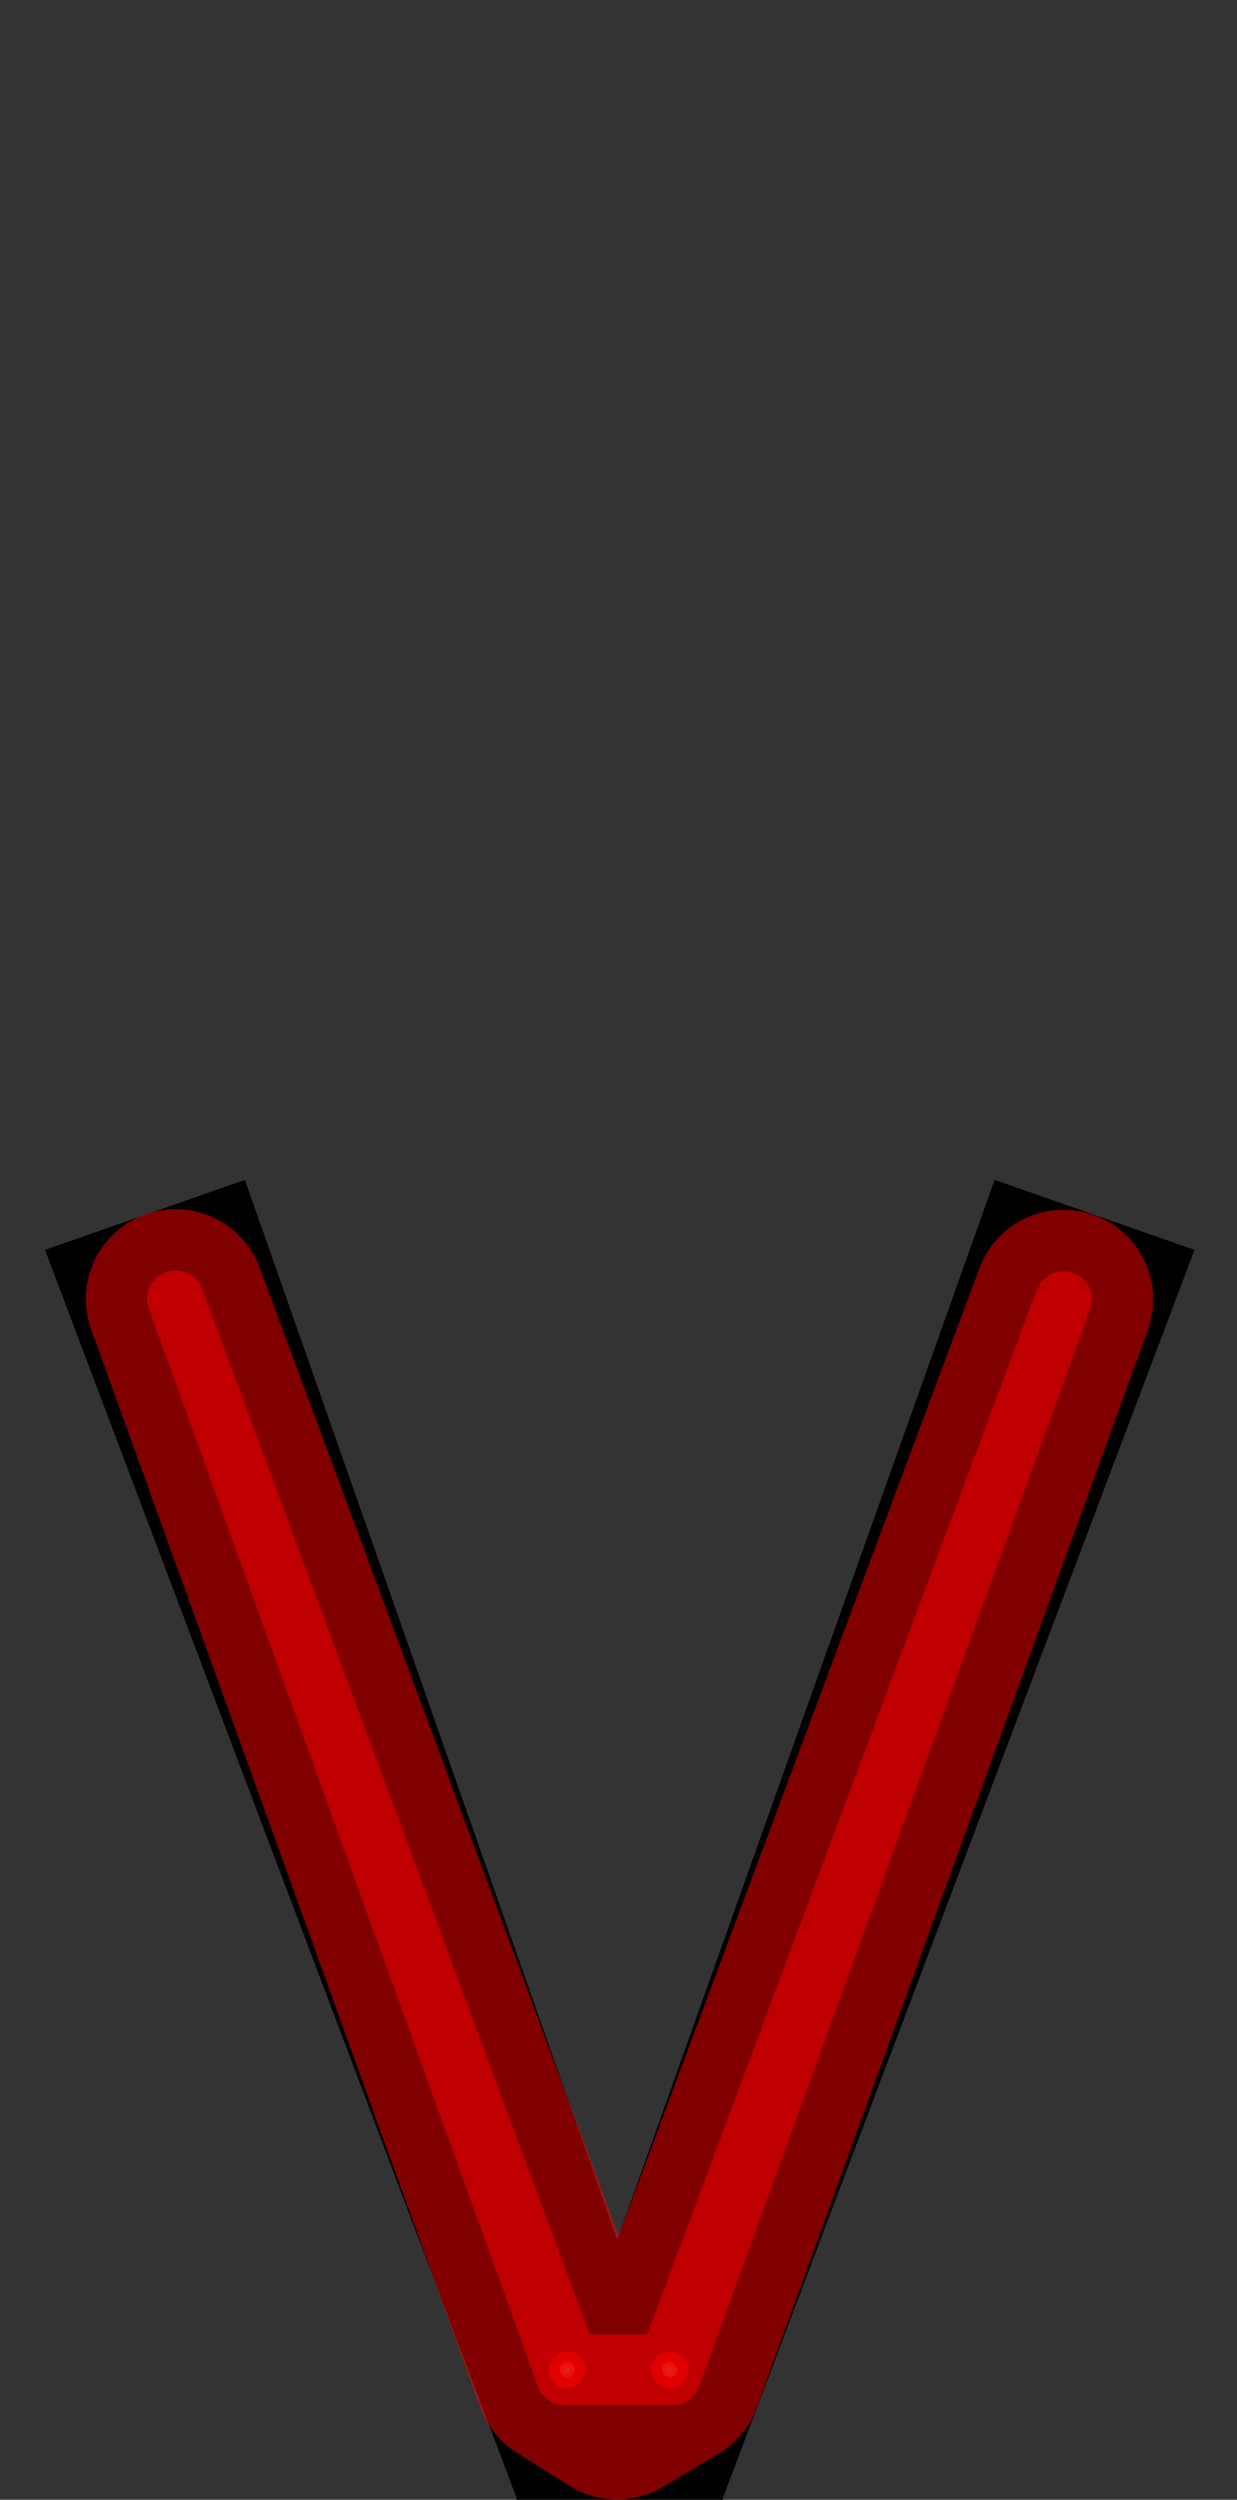 <?xml version="1.0" encoding="UTF-8" standalone="no"?>
<svg
   xmlns:dc="http://purl.org/dc/elements/1.1/"
   xmlns:cc="http://creativecommons.org/ns#"
   xmlns:rdf="http://www.w3.org/1999/02/22-rdf-syntax-ns#"
   xmlns:svg="http://www.w3.org/2000/svg"
   xmlns="http://www.w3.org/2000/svg"
   xmlns:sodipodi="http://sodipodi.sourceforge.net/DTD/sodipodi-0.dtd"
   xmlns:inkscape="http://www.inkscape.org/namespaces/inkscape"
   version="1.1"
   viewBox="0 -250 495 1000"
   id="svg6"
   sodipodi:docname="v_ManifontGroteskBook-travail.svg"
   inkscape:version="0.92.3 (2405546, 2018-03-11)">
  <rect x="0" y="-250" width="495" height="1000" fill="#333333" stroke="none"/>
  <defs
     id="defs10" />
  <sodipodi:namedview
     pagecolor="#ffffff"
     bordercolor="#666666"
     borderopacity="1"
     objecttolerance="10"
     gridtolerance="10"
     guidetolerance="10"
     inkscape:pageopacity="0"
     inkscape:pageshadow="2"
     inkscape:window-width="1920"
     inkscape:window-height="1015"
     id="namedview8"
     showgrid="false"
     inkscape:snap-midpoints="true"
     inkscape:object-paths="false"
     inkscape:zoom="1.3350176"
     inkscape:cx="69.998881"
     inkscape:cy="179.34143"
     inkscape:window-x="0"
     inkscape:window-y="0"
     inkscape:window-maximized="1"
     inkscape:current-layer="layer9"
     showguides="false"
     inkscape:snap-intersection-paths="true"
     inkscape:snap-smooth-nodes="true"
     inkscape:snap-object-midpoints="true"
     inkscape:snap-others="false" />
  <g
     inkscape:groupmode="layer"
     id="layer1"
     inkscape:label="Layer 1"
     sodipodi:insensitive="true"
     style="display:inline">
    <g
       transform="matrix(1,0,0,-1,0,750)"
       id="g4">
      <path
         style="fill:currentColor"
         inkscape:connector-curvature="0"
         d="M 289,0 H 207 L 18,500 98,528 247,104 398,528 478,500 Z"
         id="path2" />
    </g>
  </g>
  <g
     inkscape:groupmode="layer"
     id="layer2"
     inkscape:label="Layer 2"
     style="display:none"
     sodipodi:insensitive="true">
    <path
       style="fill:#000000;fill-opacity:1;stroke:none;stroke-width:1px;stroke-linecap:butt;stroke-linejoin:miter;stroke-opacity:1"
       d="m 58,236 169,462 21,52 20,-52 170,-462 -190.063,499.393 z"
       id="path846"
       inkscape:connector-curvature="0" />
  </g>
  <g
     inkscape:groupmode="layer"
     id="layer8"
     inkscape:label="Layer 3"
     sodipodi:insensitive="true"
     style="display:inline">
    <path
       style="fill:none;stroke:#000000;stroke-width:1px;stroke-linecap:butt;stroke-linejoin:miter;stroke-opacity:1"
       d="M 207,750 247,646"
       id="path2393"
       inkscape:connector-curvature="0" />
    <path
       style="fill:none;stroke:#000000;stroke-width:1px;stroke-linecap:butt;stroke-linejoin:miter;stroke-opacity:1"
       d="M 289,750 247,646"
       id="path2395"
       inkscape:connector-curvature="0" />
    <circle
       style="opacity:0.5;vector-effect:none;fill:#ffffff;fill-opacity:1;stroke:#ff0202;stroke-width:8.654;stroke-linecap:round;stroke-linejoin:round;stroke-miterlimit:4;stroke-dasharray:none;stroke-dashoffset:0;stroke-opacity:1;paint-order:markers stroke fill"
       id="path2397"
       cx="227"
       cy="698"
       r="3" />
    <circle
       style="opacity:0.5;vector-effect:none;fill:#ffffff;fill-opacity:1;stroke:#ff0202;stroke-width:8.654;stroke-linecap:round;stroke-linejoin:round;stroke-miterlimit:4;stroke-dasharray:none;stroke-dashoffset:0;stroke-opacity:1;paint-order:markers stroke fill"
       id="path2397-0"
       cx="268"
       cy="698"
       r="3" />
    <path
       style="fill:none;stroke:#000000;stroke-width:0.99px;stroke-linecap:butt;stroke-linejoin:miter;stroke-opacity:1"
       d="M 30.66,283.493 109.867,255.77"
       id="path2433"
       inkscape:connector-curvature="0" />
    <path
       style="fill:none;stroke:#000000;stroke-width:0.992px;stroke-linecap:butt;stroke-linejoin:miter;stroke-opacity:1"
       d="m 385.903,255.968 79.344,27.77"
       id="path2435"
       inkscape:connector-curvature="0" />
  </g>
  <g
     inkscape:groupmode="layer"
     id="layer9"
     inkscape:label="structure"
     style="display:inline">
    <path
       style="opacity:0.5;fill:none;stroke:#ff0000;stroke-width:22.677;stroke-linecap:round;stroke-linejoin:round;stroke-miterlimit:4;stroke-dasharray:none;stroke-opacity:1"
       d="m 70.264,269.631 155.659,431.169 21.6,-0.009 21.6,-0.009 156.452,-430.929 -158.698,425.365 -38.8,-0.018 z"
       id="path2415"
       inkscape:connector-curvature="0"
       sodipodi:nodetypes="cccccccc" />
  </g>
  <g
     inkscape:groupmode="layer"
     id="layer10"
     inkscape:label="optique"
     sodipodi:insensitive="true">
    <path
       style="opacity:0.5;fill:none;stroke:#ff0000;stroke-width:71.811;stroke-linecap:round;stroke-linejoin:round;stroke-miterlimit:4;stroke-dasharray:none;stroke-opacity:1"
       d="m 70.264,269.631 155.659,431.169 21.018,13.183 22.183,-13.201 156.452,-430.929 -158.698,425.365 -38.8,-0.018 z"
       id="path2415-6"
       inkscape:connector-curvature="0"
       sodipodi:nodetypes="cccccccc" />
  </g>
</svg>
